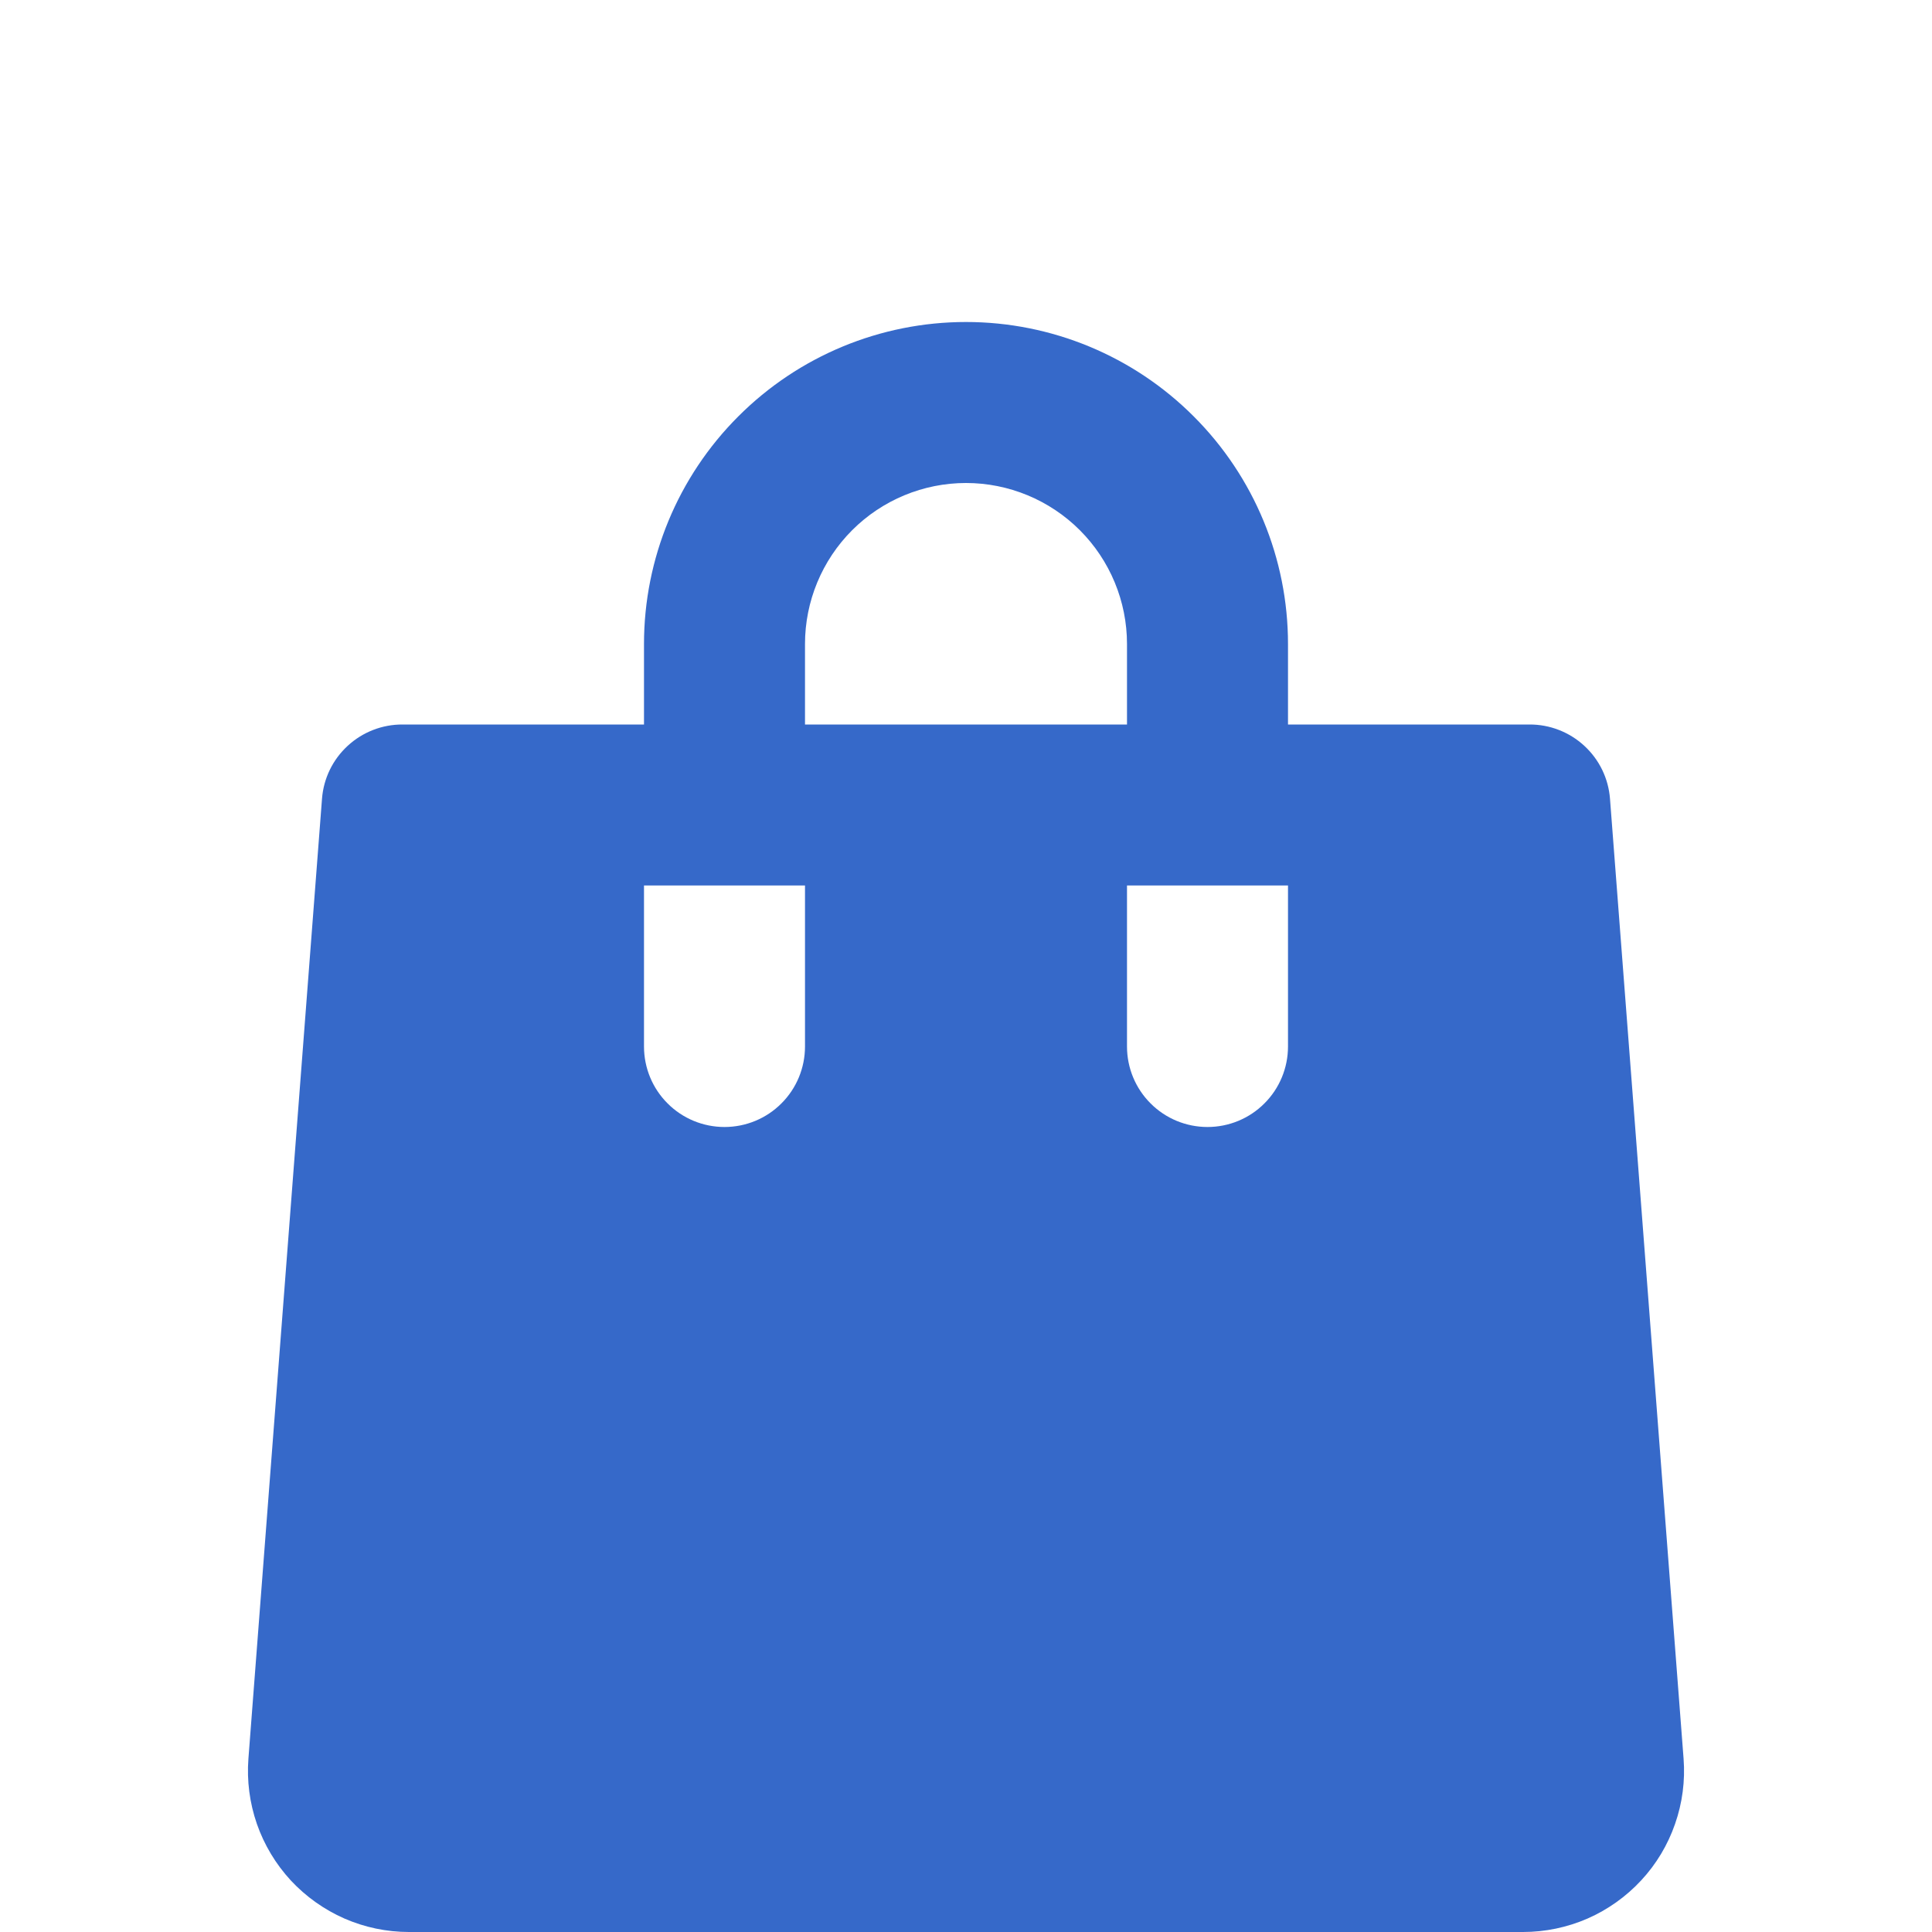 <svg width="24" height="24" viewBox="0 0 24 24" fill="none" xmlns="http://www.w3.org/2000/svg">
<g filter="url(#filter0_dd_0_12)">
<path d="M20 7.923C19.981 7.671 19.867 7.436 19.681 7.265C19.496 7.094 19.252 6.999 19 7H16V6C16 4.939 15.579 3.922 14.828 3.172C14.078 2.421 13.061 2 12 2C10.939 2 9.922 2.421 9.172 3.172C8.421 3.922 8 4.939 8 6V7H5C4.748 6.999 4.504 7.094 4.319 7.265C4.133 7.436 4.019 7.671 4 7.923L3.086 19.846C3.065 20.121 3.101 20.397 3.191 20.657C3.282 20.918 3.425 21.156 3.612 21.359C3.8 21.561 4.027 21.722 4.279 21.833C4.532 21.943 4.804 22 5.08 22H18.92C19.195 22 19.468 21.943 19.721 21.833C19.973 21.722 20.2 21.561 20.387 21.359C20.575 21.157 20.718 20.918 20.808 20.658C20.899 20.398 20.935 20.122 20.914 19.847L20 7.923ZM10 11C10 11.265 9.895 11.52 9.707 11.707C9.52 11.895 9.265 12 9 12C8.735 12 8.48 11.895 8.293 11.707C8.105 11.52 8 11.265 8 11V9H10V11ZM10 6C10 5.47 10.211 4.961 10.586 4.586C10.961 4.211 11.47 4 12 4C12.53 4 13.039 4.211 13.414 4.586C13.789 4.961 14 5.47 14 6V7H10V6ZM16 11C16 11.265 15.895 11.52 15.707 11.707C15.52 11.895 15.265 12 15 12C14.735 12 14.48 11.895 14.293 11.707C14.105 11.52 14 11.265 14 11V9H16V11Z" fill="#3669C9"/>
</g>
<defs>
<filter id="filter0_dd_0_12" x="-3" y="-2" width="30" height="30" filterUnits="userSpaceOnUse" color-interpolation-filters="sRGB">
<feFlood flood-opacity="0" result="BackgroundImageFix"/>
<feColorMatrix in="SourceAlpha" type="matrix" values="0 0 0 0 0 0 0 0 0 0 0 0 0 0 0 0 0 0 127 0" result="hardAlpha"/>
<feMorphology radius="1" operator="erode" in="SourceAlpha" result="effect1_dropShadow_0_12"/>
<feOffset dy="1"/>
<feGaussianBlur stdDeviation="1"/>
<feColorMatrix type="matrix" values="0 0 0 0 0 0 0 0 0 0 0 0 0 0 0 0 0 0 0.1 0"/>
<feBlend mode="normal" in2="BackgroundImageFix" result="effect1_dropShadow_0_12"/>
<feColorMatrix in="SourceAlpha" type="matrix" values="0 0 0 0 0 0 0 0 0 0 0 0 0 0 0 0 0 0 127 0" result="hardAlpha"/>
<feOffset dy="1"/>
<feGaussianBlur stdDeviation="1.5"/>
<feColorMatrix type="matrix" values="0 0 0 0 0 0 0 0 0 0 0 0 0 0 0 0 0 0 0.1 0"/>
<feBlend mode="normal" in2="effect1_dropShadow_0_12" result="effect2_dropShadow_0_12"/>
<feBlend mode="normal" in="SourceGraphic" in2="effect2_dropShadow_0_12" result="shape"/>
</filter>
</defs>
</svg>
